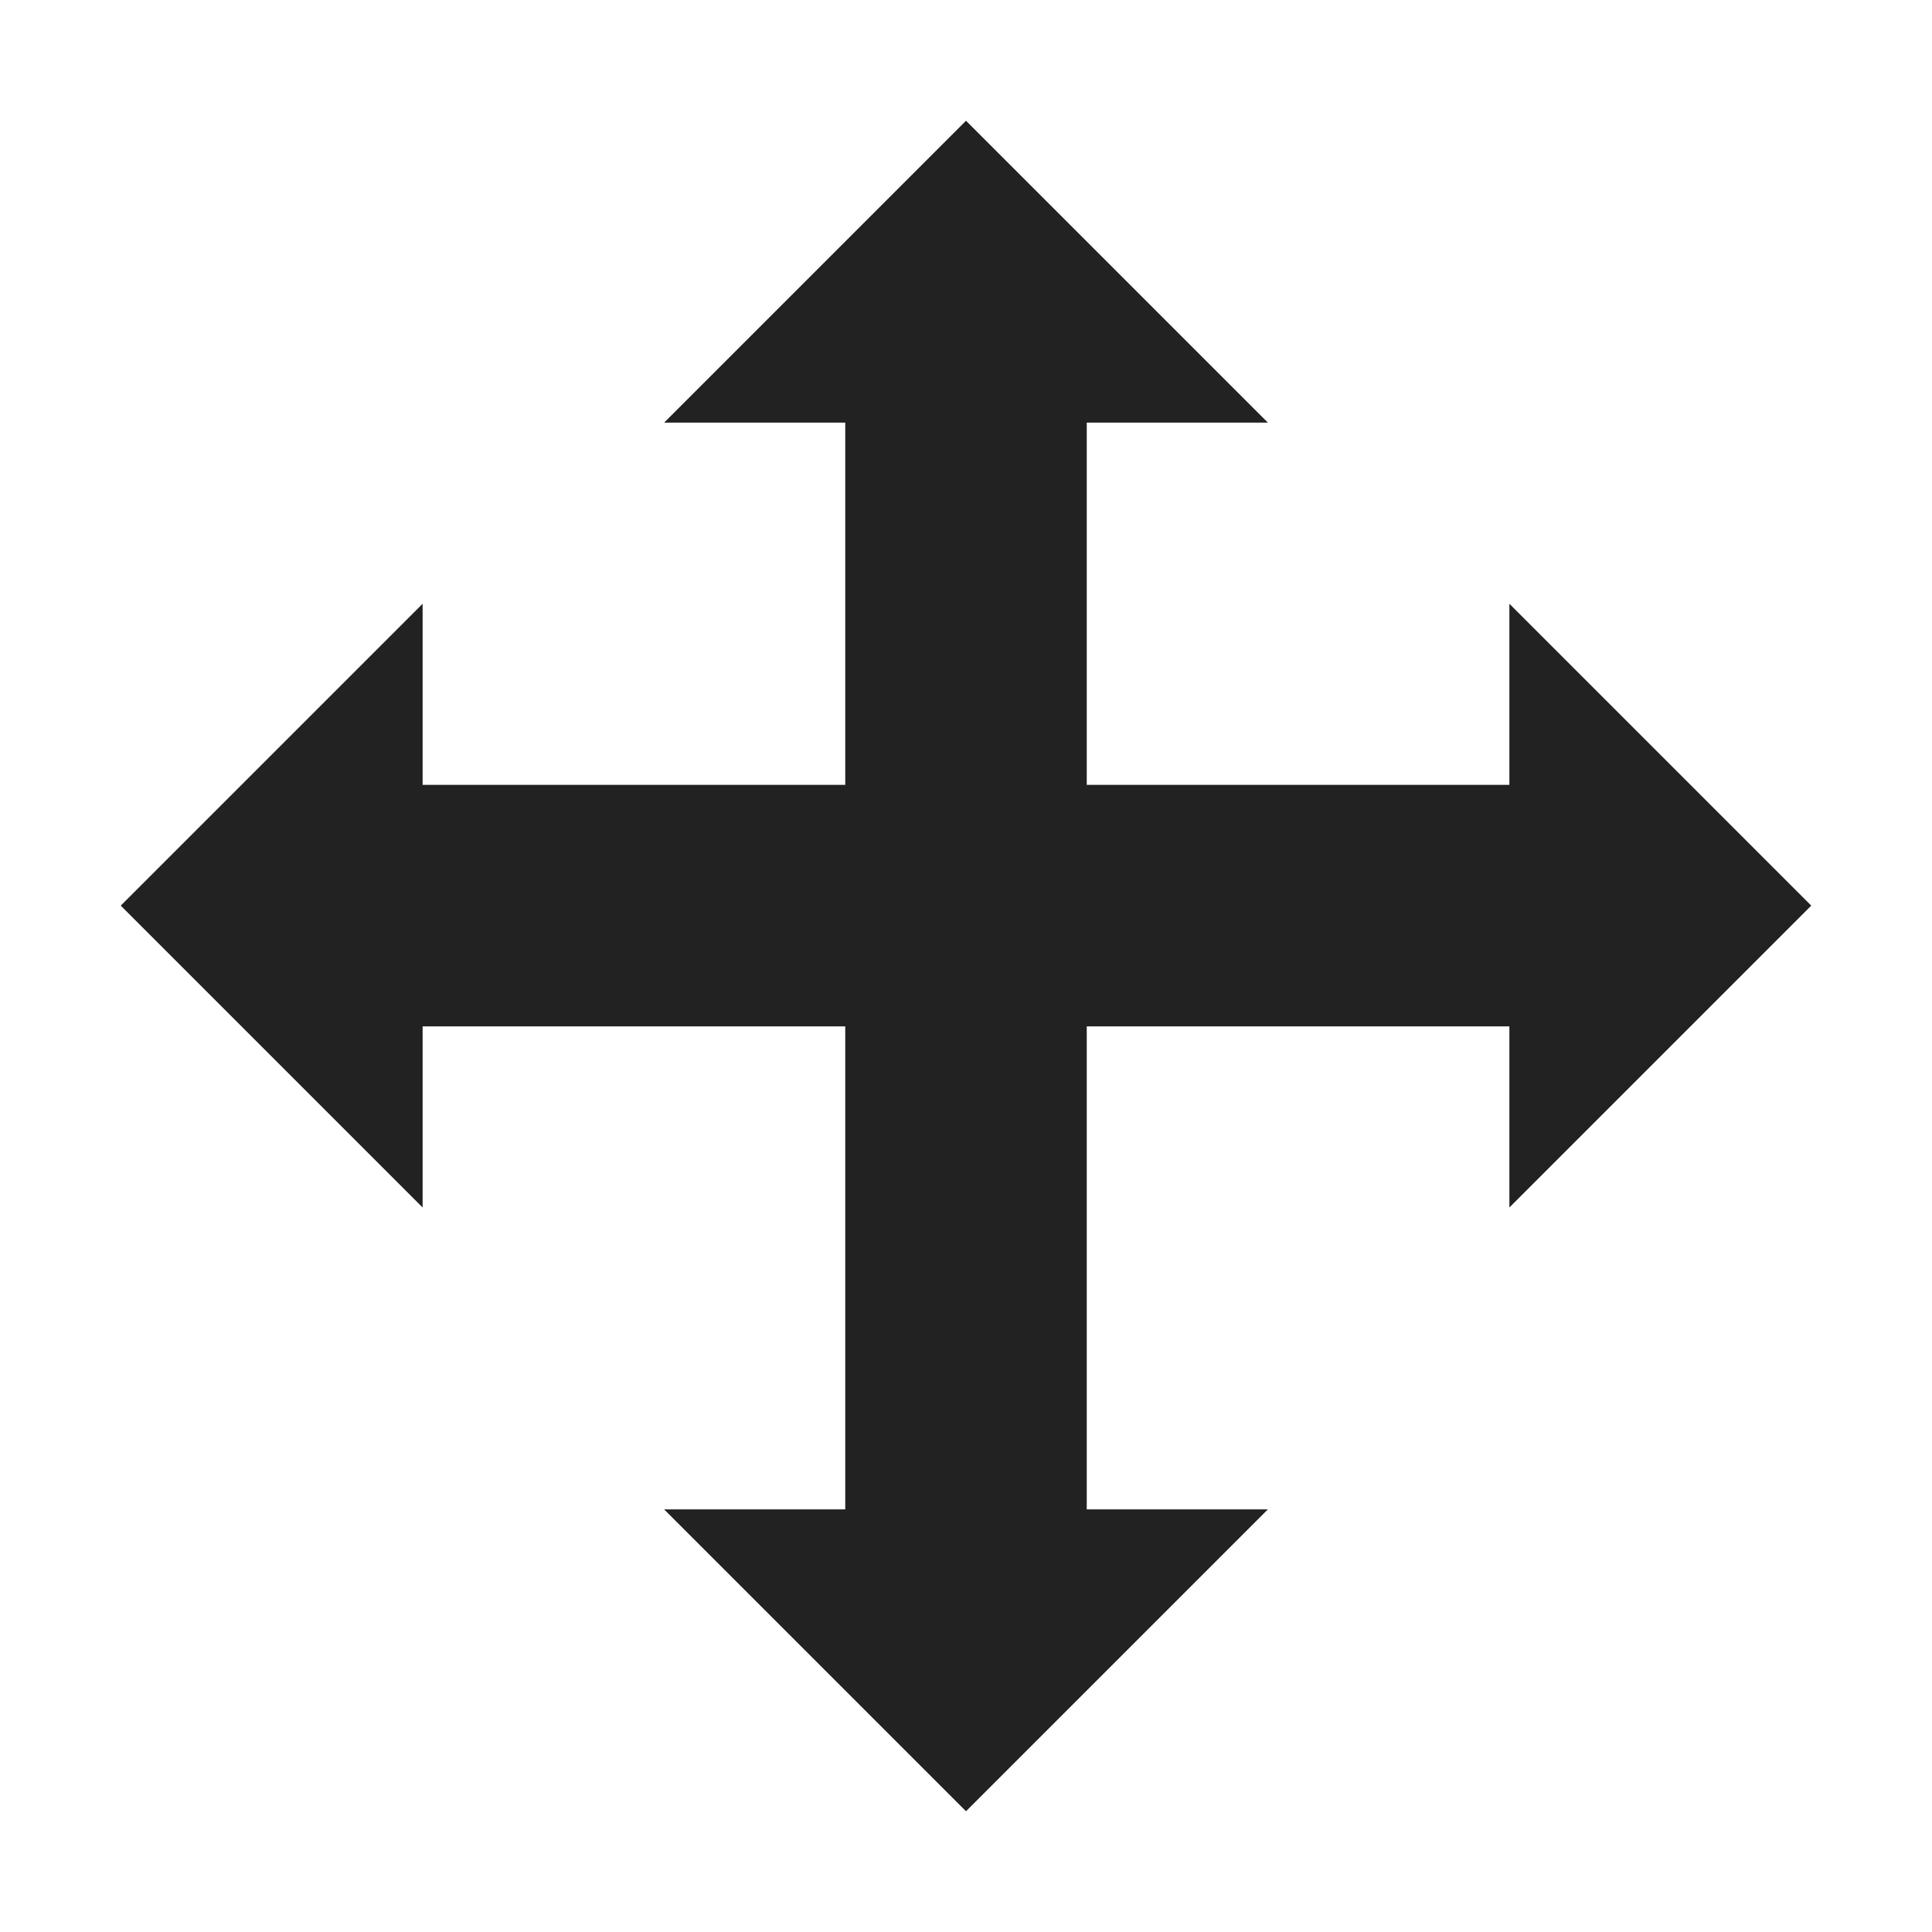 <?xml version="1.0" encoding="UTF-8" standalone="no"?>
<svg
   height="16px"
   viewBox="0 0 16 16"
   width="16px"
   version="1.1"
   id="svg10"
   sodipodi:docname="move-symbolic.svg"
   inkscape:version="1.2.2 (b0a8486541, 2022-12-01)"
   xmlns:inkscape="http://www.inkscape.org/namespaces/inkscape"
   xmlns:sodipodi="http://sodipodi.sourceforge.net/DTD/sodipodi-0.dtd"
   xmlns="http://www.w3.org/2000/svg"
   xmlns:svg="http://www.w3.org/2000/svg">
  <sodipodi:namedview
     id="namedview6"
     pagecolor="#ffffff"
     bordercolor="#000000"
     borderopacity="0.25"
     inkscape:showpageshadow="2"
     inkscape:pageopacity="0.0"
     inkscape:pagecheckerboard="0"
     inkscape:deskcolor="#d1d1d1"
     showgrid="true"
     inkscape:zoom="45.254834"
     inkscape:cx="6.3860581"
     inkscape:cy="7.8665629"
     inkscape:window-width="1920"
     inkscape:window-height="1011"
     inkscape:window-x="0"
     inkscape:window-y="0"
     inkscape:window-maximized="1"
     inkscape:current-layer="svg10">
    <inkscape:grid
       type="xygrid"
       id="grid1515"
       spacingx="0.5"
       spacingy="0.5"
       empspacing="2"
       empcolor="#0099e5"
       empopacity="0.741" />
  </sodipodi:namedview>
  <defs
     id="defs14">
    <inkscape:path-effect
       effect="join_type"
       id="path-effect2077"
       is_visible="true"
       lpeversion="1"
       linecap_type="butt"
       line_width="1"
       linejoin_type="extrp_arc"
       miter_limit="100"
       attempt_force_join="true" />
  </defs>
  <path
     style="fill:none;stroke:#222222;stroke-width:2;stroke-linecap:round;stroke-linejoin:round;stroke-dasharray:none;paint-order:markers fill stroke"
     d="M 8,3 V 13"
     id="path344"
     sodipodi:nodetypes="cc" />
  <path
     style="color:#000000;fill:#222222;stroke-width:1.768;-inkscape-stroke:none;paint-order:markers fill stroke"
     d="m 8,1 c -0.833,0.833 -1.667,1.667 -2.5,2.5 H 10.5 Z"
     id="rect398"
     sodipodi:nodetypes="cccc" />
  <path
     style="color:#000000;fill:#222222;stroke-width:1.768;-inkscape-stroke:none;paint-order:markers fill stroke"
     d="M 8,15 C 8.833,14.167 9.667,13.333 10.5,12.5 h -5 z"
     id="rect398-3"
     sodipodi:nodetypes="cccc" />
  <path
     style="fill:none;stroke:#222222;stroke-width:2;stroke-linecap:round;stroke-linejoin:round;stroke-dasharray:none;paint-order:markers fill stroke"
     d="M 13,7.5 H 3"
     id="path344-6"
     sodipodi:nodetypes="cc" />
  <path
     style="color:#000000;fill:#222222;stroke-width:1.768;-inkscape-stroke:none;paint-order:markers fill stroke"
     d="M 15,7.5 C 14.167,6.667 13.333,5.833 12.5,5 v 5 z"
     id="rect398-7"
     sodipodi:nodetypes="cccc" />
  <path
     style="color:#000000;fill:#222222;stroke-width:1.768;-inkscape-stroke:none;paint-order:markers fill stroke"
     d="M 1,7.5 C 1.833,8.333 2.667,9.167 3.5,10 V 5 Z"
     id="rect398-3-5"
     sodipodi:nodetypes="cccc" />
</svg>
